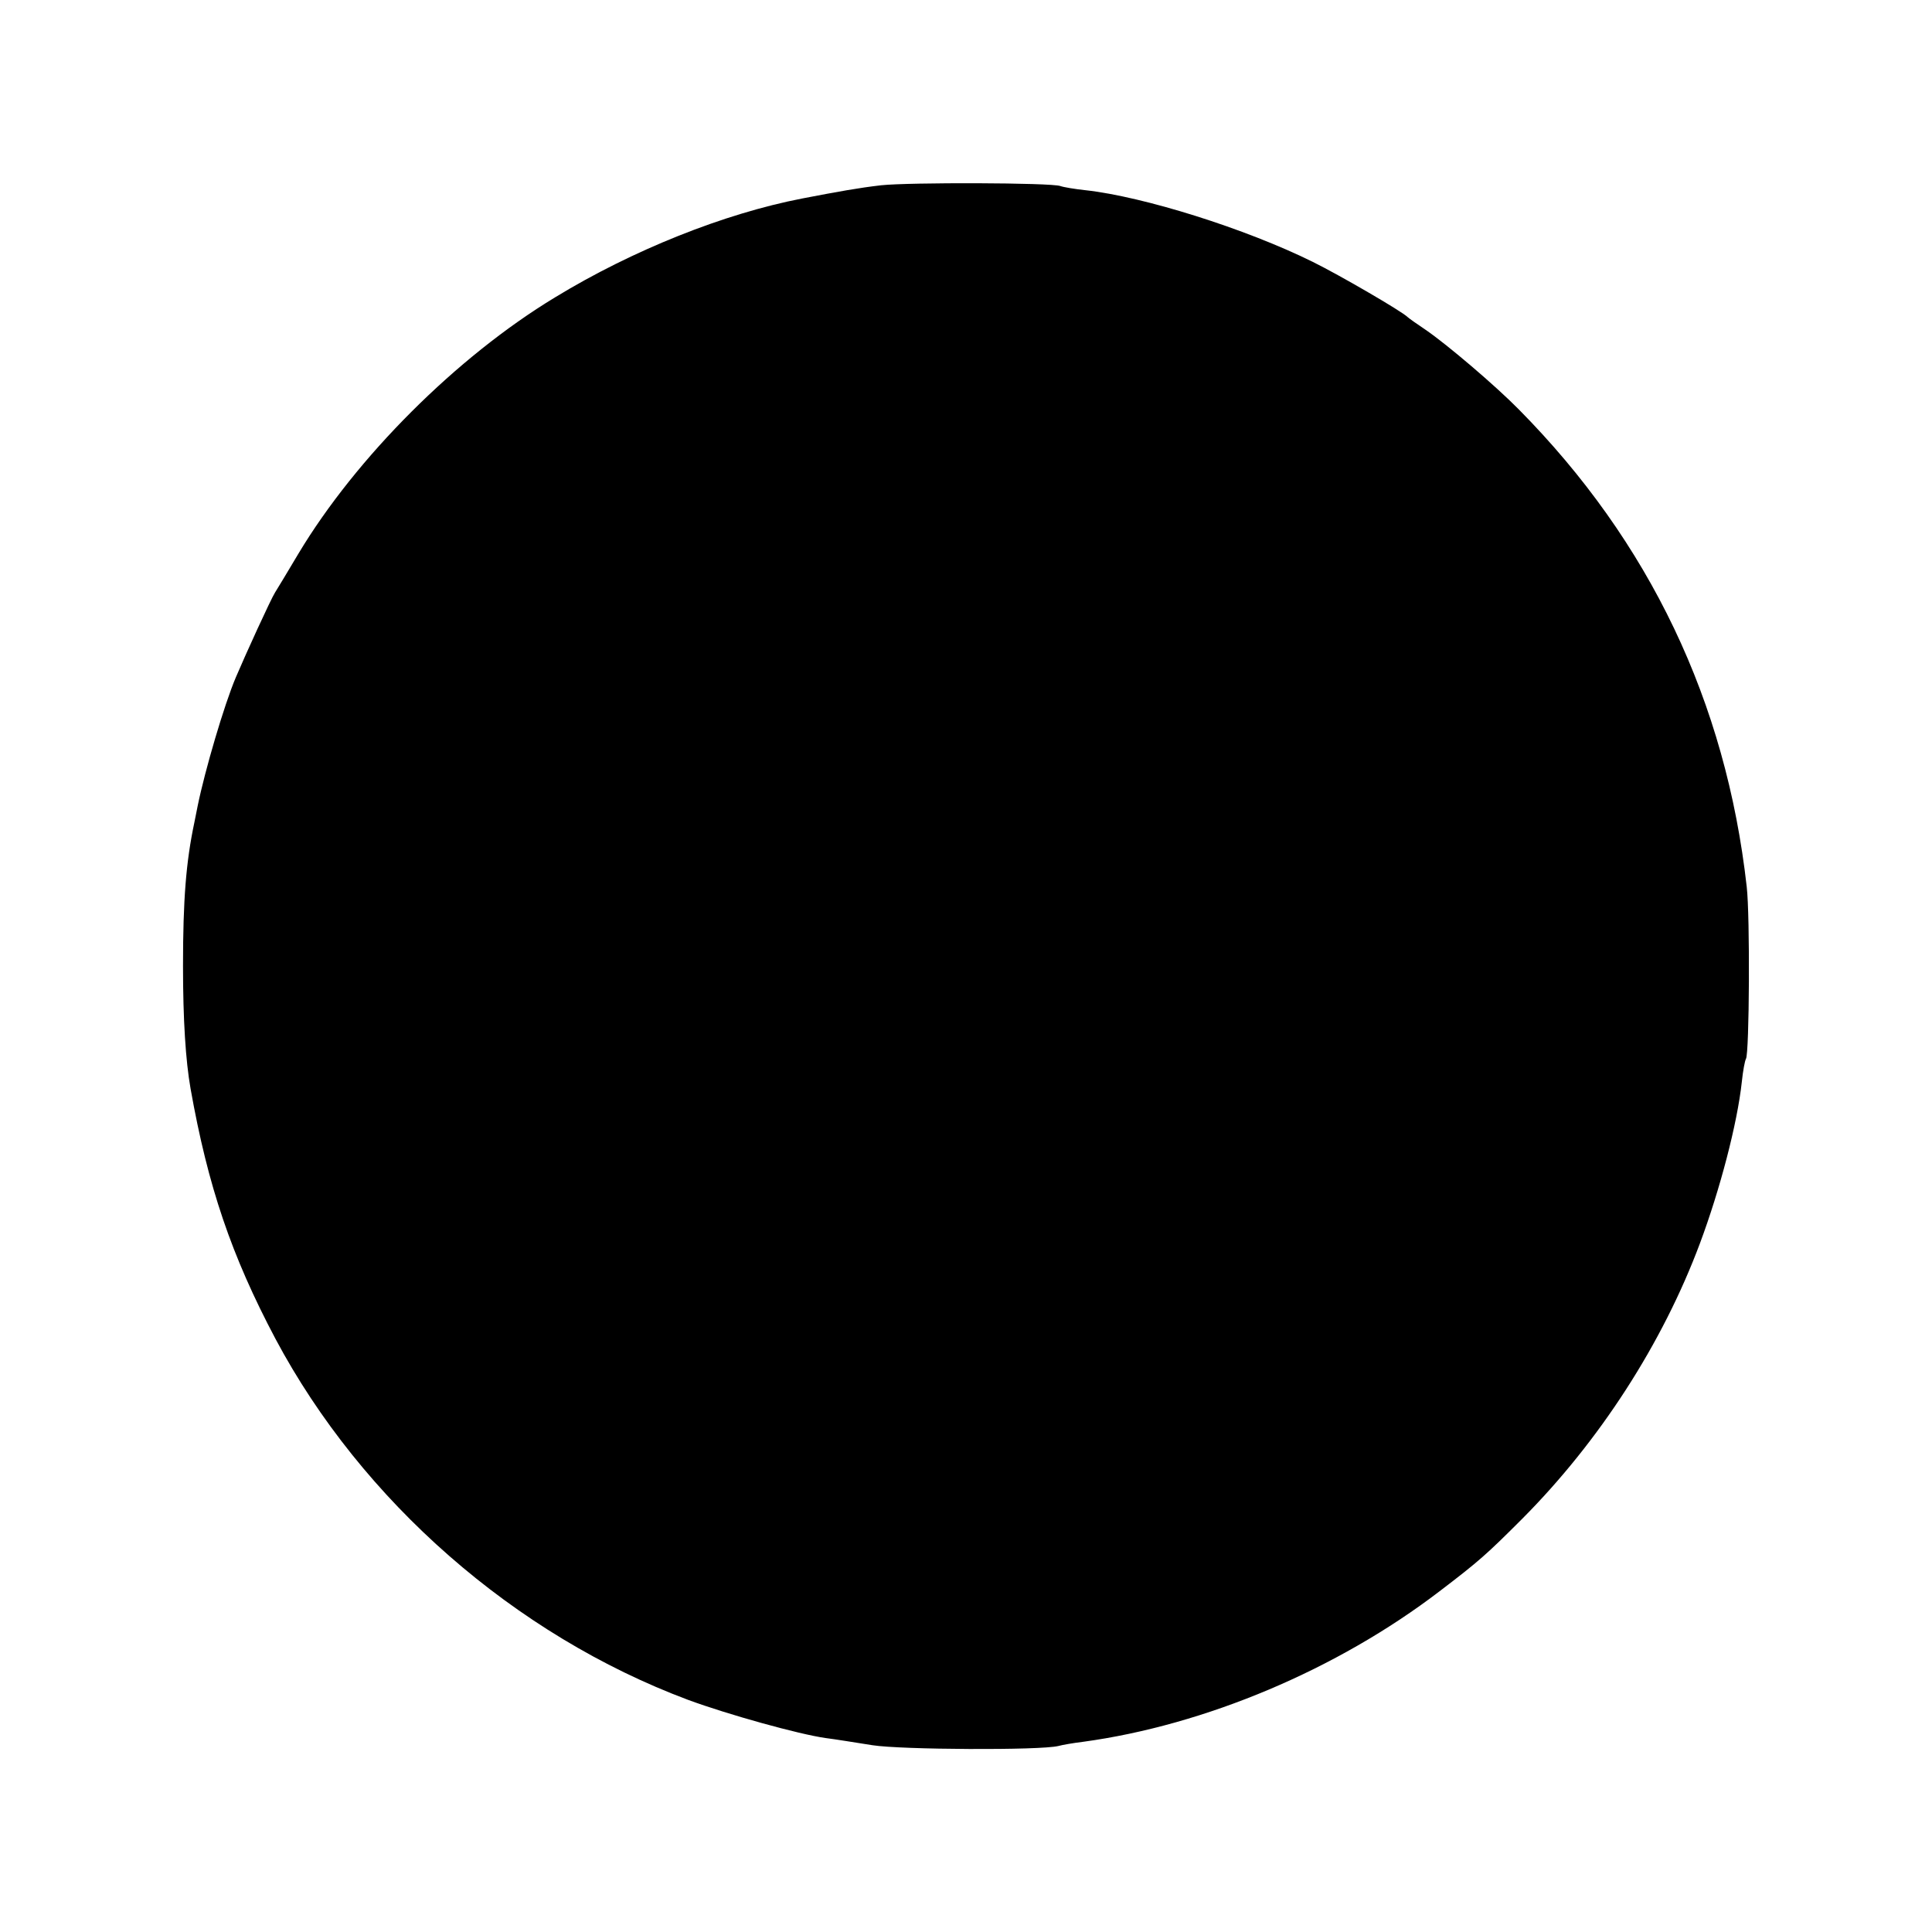 <?xml version="1.0" standalone="no"?>
<!DOCTYPE svg PUBLIC "-//W3C//DTD SVG 20010904//EN"
 "http://www.w3.org/TR/2001/REC-SVG-20010904/DTD/svg10.dtd">
<svg version="1.0" xmlns="http://www.w3.org/2000/svg"
 width="512pt" height="512pt" viewBox="0 0 512 512"
 preserveAspectRatio="xMidYMid meet">
<g transform="translate(0,512) scale(0.1,-0.1)"
fill="#000000" stroke="none">
<path d="M2335 4629 c-60 -7 -110 -16 -209 -35 -207 -40 -450 -137 -655 -262
-261 -158 -527 -424 -680 -679 -29 -49 -57 -95 -62 -103 -11 -17 -79 -166
-104 -225 -31 -73 -82 -247 -101 -340 -2 -11 -6 -31 -9 -45 -22 -104 -30 -204
-30 -380 0 -143 7 -251 20 -325 46 -259 108 -442 225 -663 229 -430 634 -785
1094 -957 106 -39 293 -91 364 -101 24 -3 80 -12 124 -19 76 -12 445 -14 493
-2 11 3 40 8 65 11 323 44 673 191 945 399 105 80 125 98 219 192 205 206 372
465 471 730 53 142 99 317 111 428 3 29 8 56 11 61 9 15 11 378 2 456 -55 490
-257 914 -604 1265 -62 63 -190 172 -247 211 -24 16 -45 31 -48 34 -15 15
-180 111 -251 146 -178 88 -448 173 -603 190 -28 3 -58 8 -66 11 -25 9 -401
10 -475 2z"/>
</g>
</svg>
